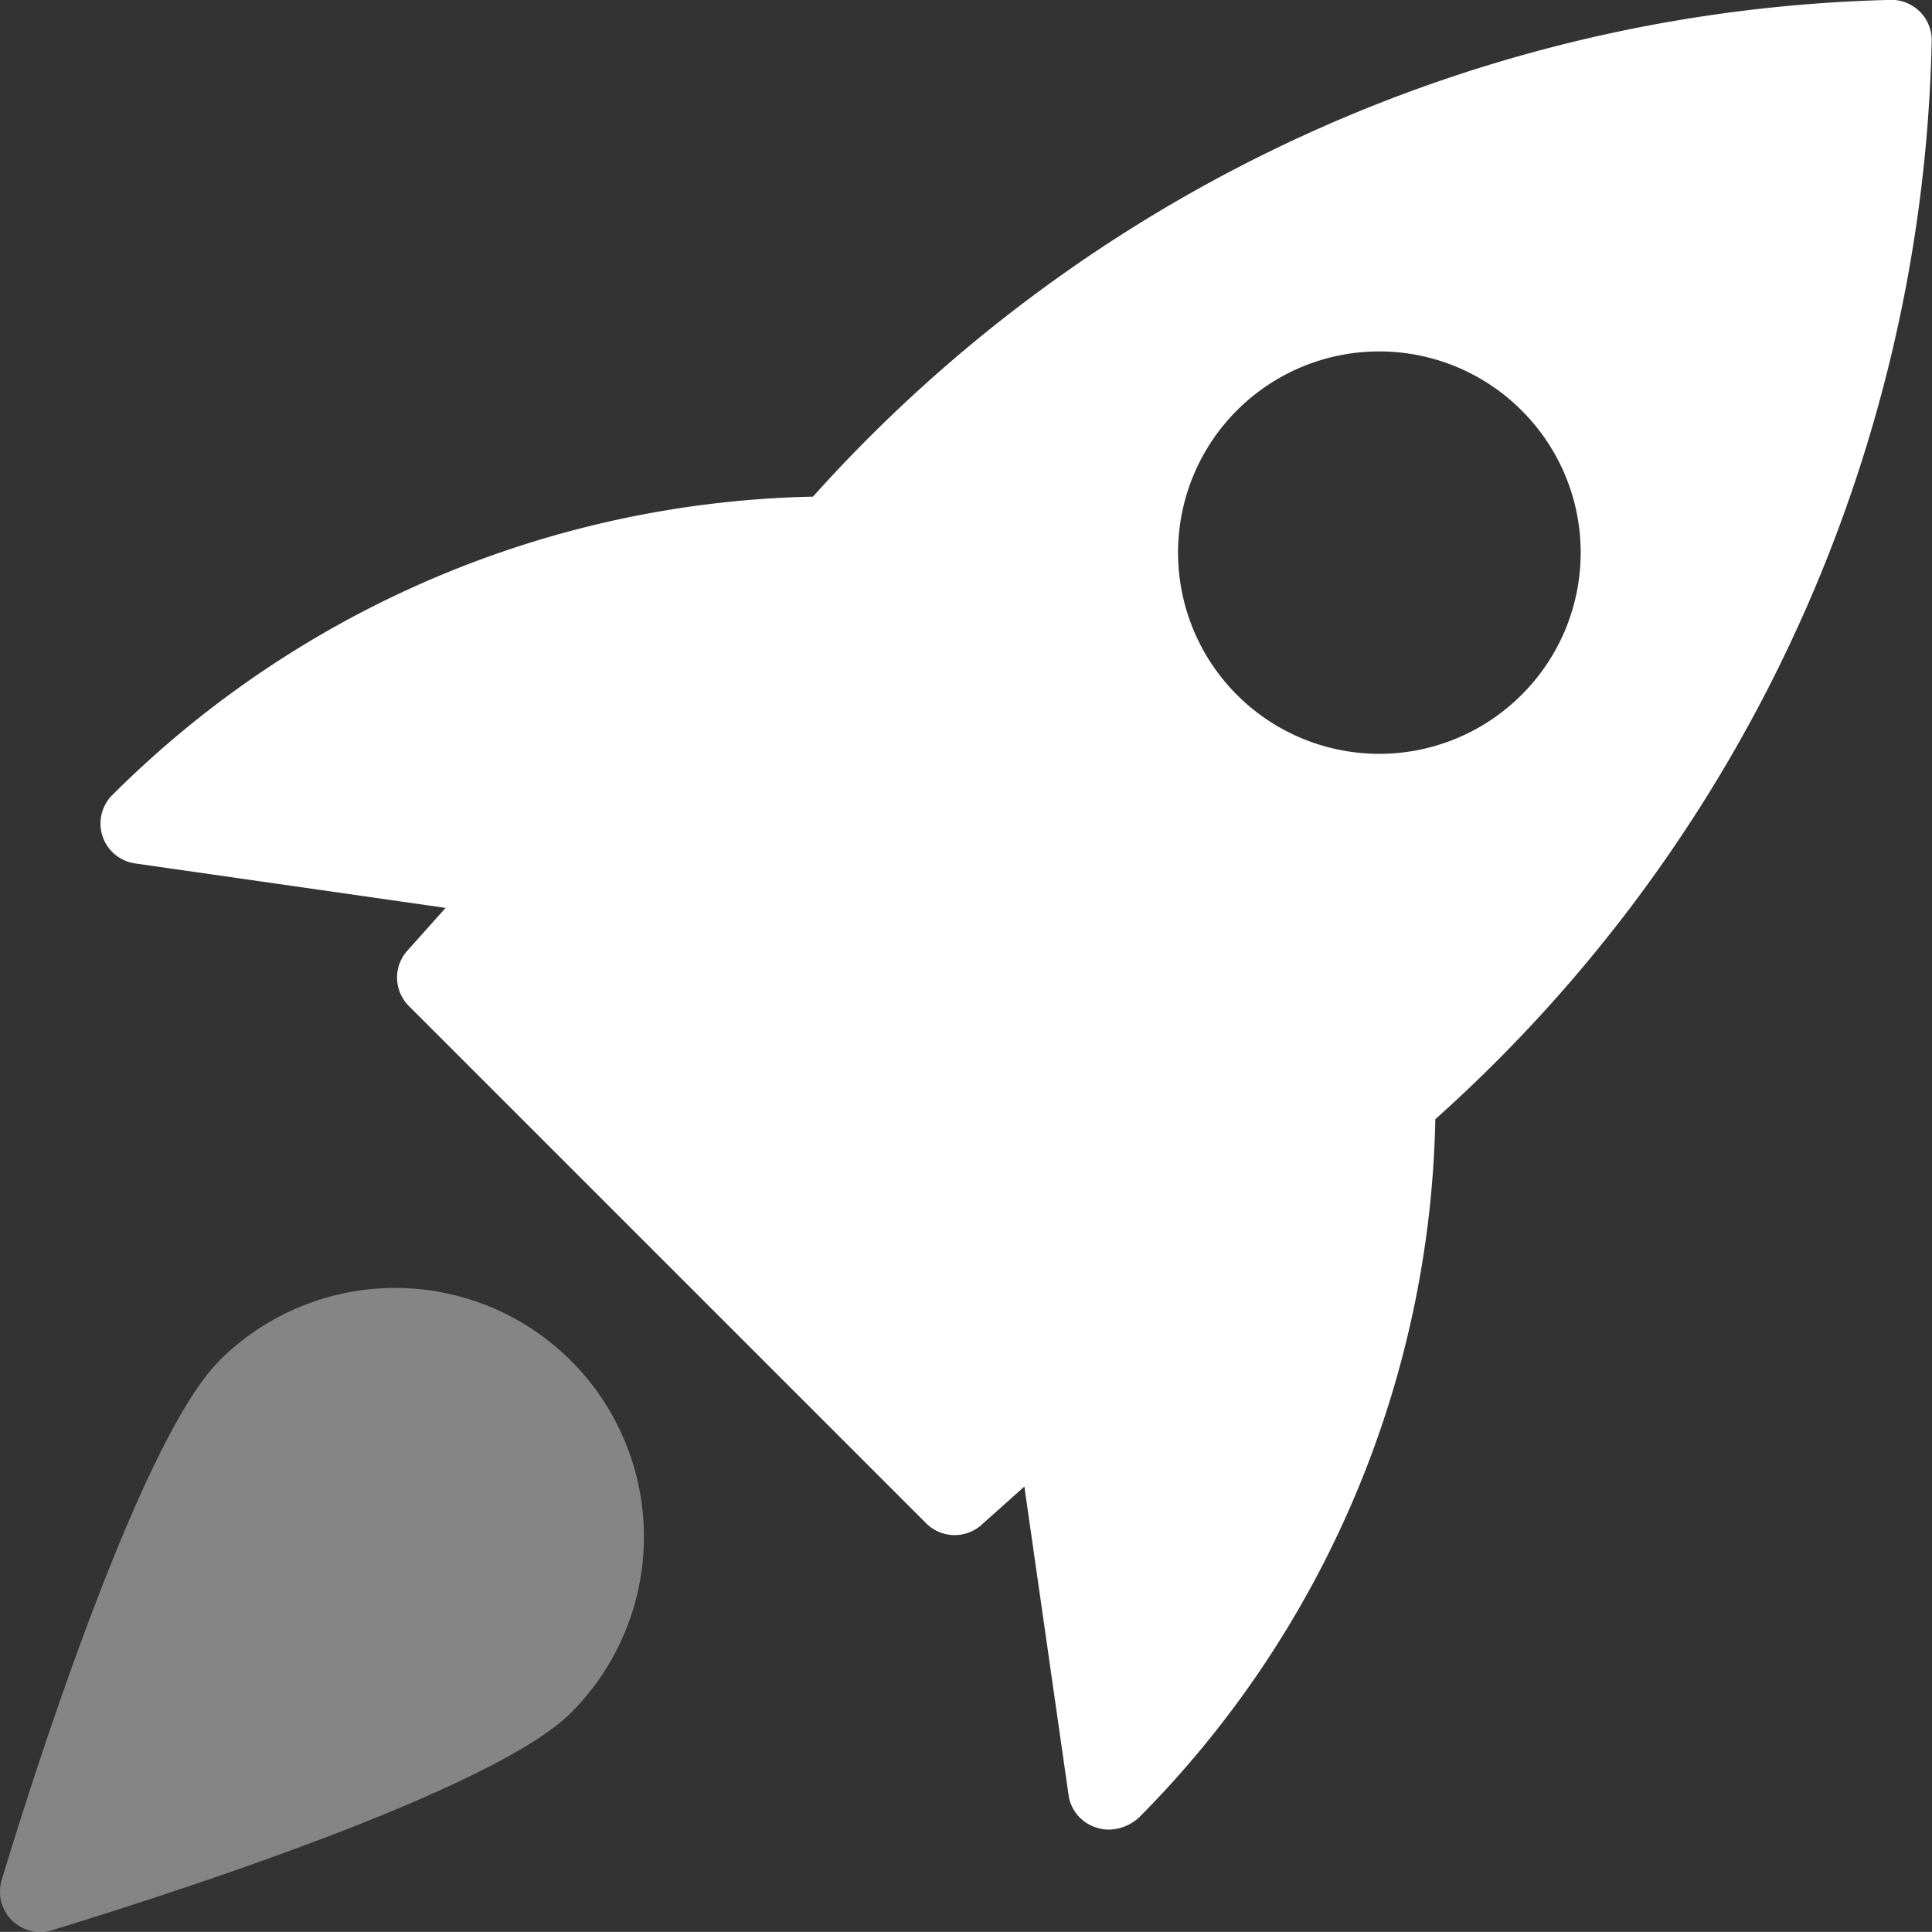 <svg xmlns="http://www.w3.org/2000/svg" width="14" height="13.999" viewBox="0 0 14 13.999">
  <rect x="0" y="0" width="14" height="13.999" fill="#333333" stroke="none"/>
  <g id="rocket" transform="translate(0 -0.001)">
    <path id="Path_210" data-name="Path 210" d="M14.235,0A10.841,10.841,0,0,0,6.413,3.6,7.4,7.4,0,0,0,1.34,5.758a.292.292,0,0,0,.163.5l2.248.322-.278.311a.291.291,0,0,0,.012.4l3.749,3.749a.292.292,0,0,0,.4.011l.311-.278.322,2.248a.29.29,0,0,0,.206.225.268.268,0,0,0,.083.013.329.329,0,0,0,.226-.094,7.387,7.387,0,0,0,2.141-5.054A10.788,10.788,0,0,0,14.52.287.293.293,0,0,0,14.235,0ZM11.547,5.037a1.458,1.458,0,1,1,0-2.063A1.454,1.454,0,0,1,11.547,5.037Z" transform="translate(-0.522 0)" fill="#fff"/>
    <path id="Path_211" data-name="Path 211" d="M1.589,16.529C.965,17.153.108,19.973.012,20.292a.292.292,0,0,0,.279.376.3.3,0,0,0,.084-.012c.319-.1,3.139-.953,3.763-1.577a1.8,1.8,0,0,0-2.55-2.55Z" transform="translate(0 -6.667)" fill="#fff" opacity="0.4"/>
  </g>
</svg>

